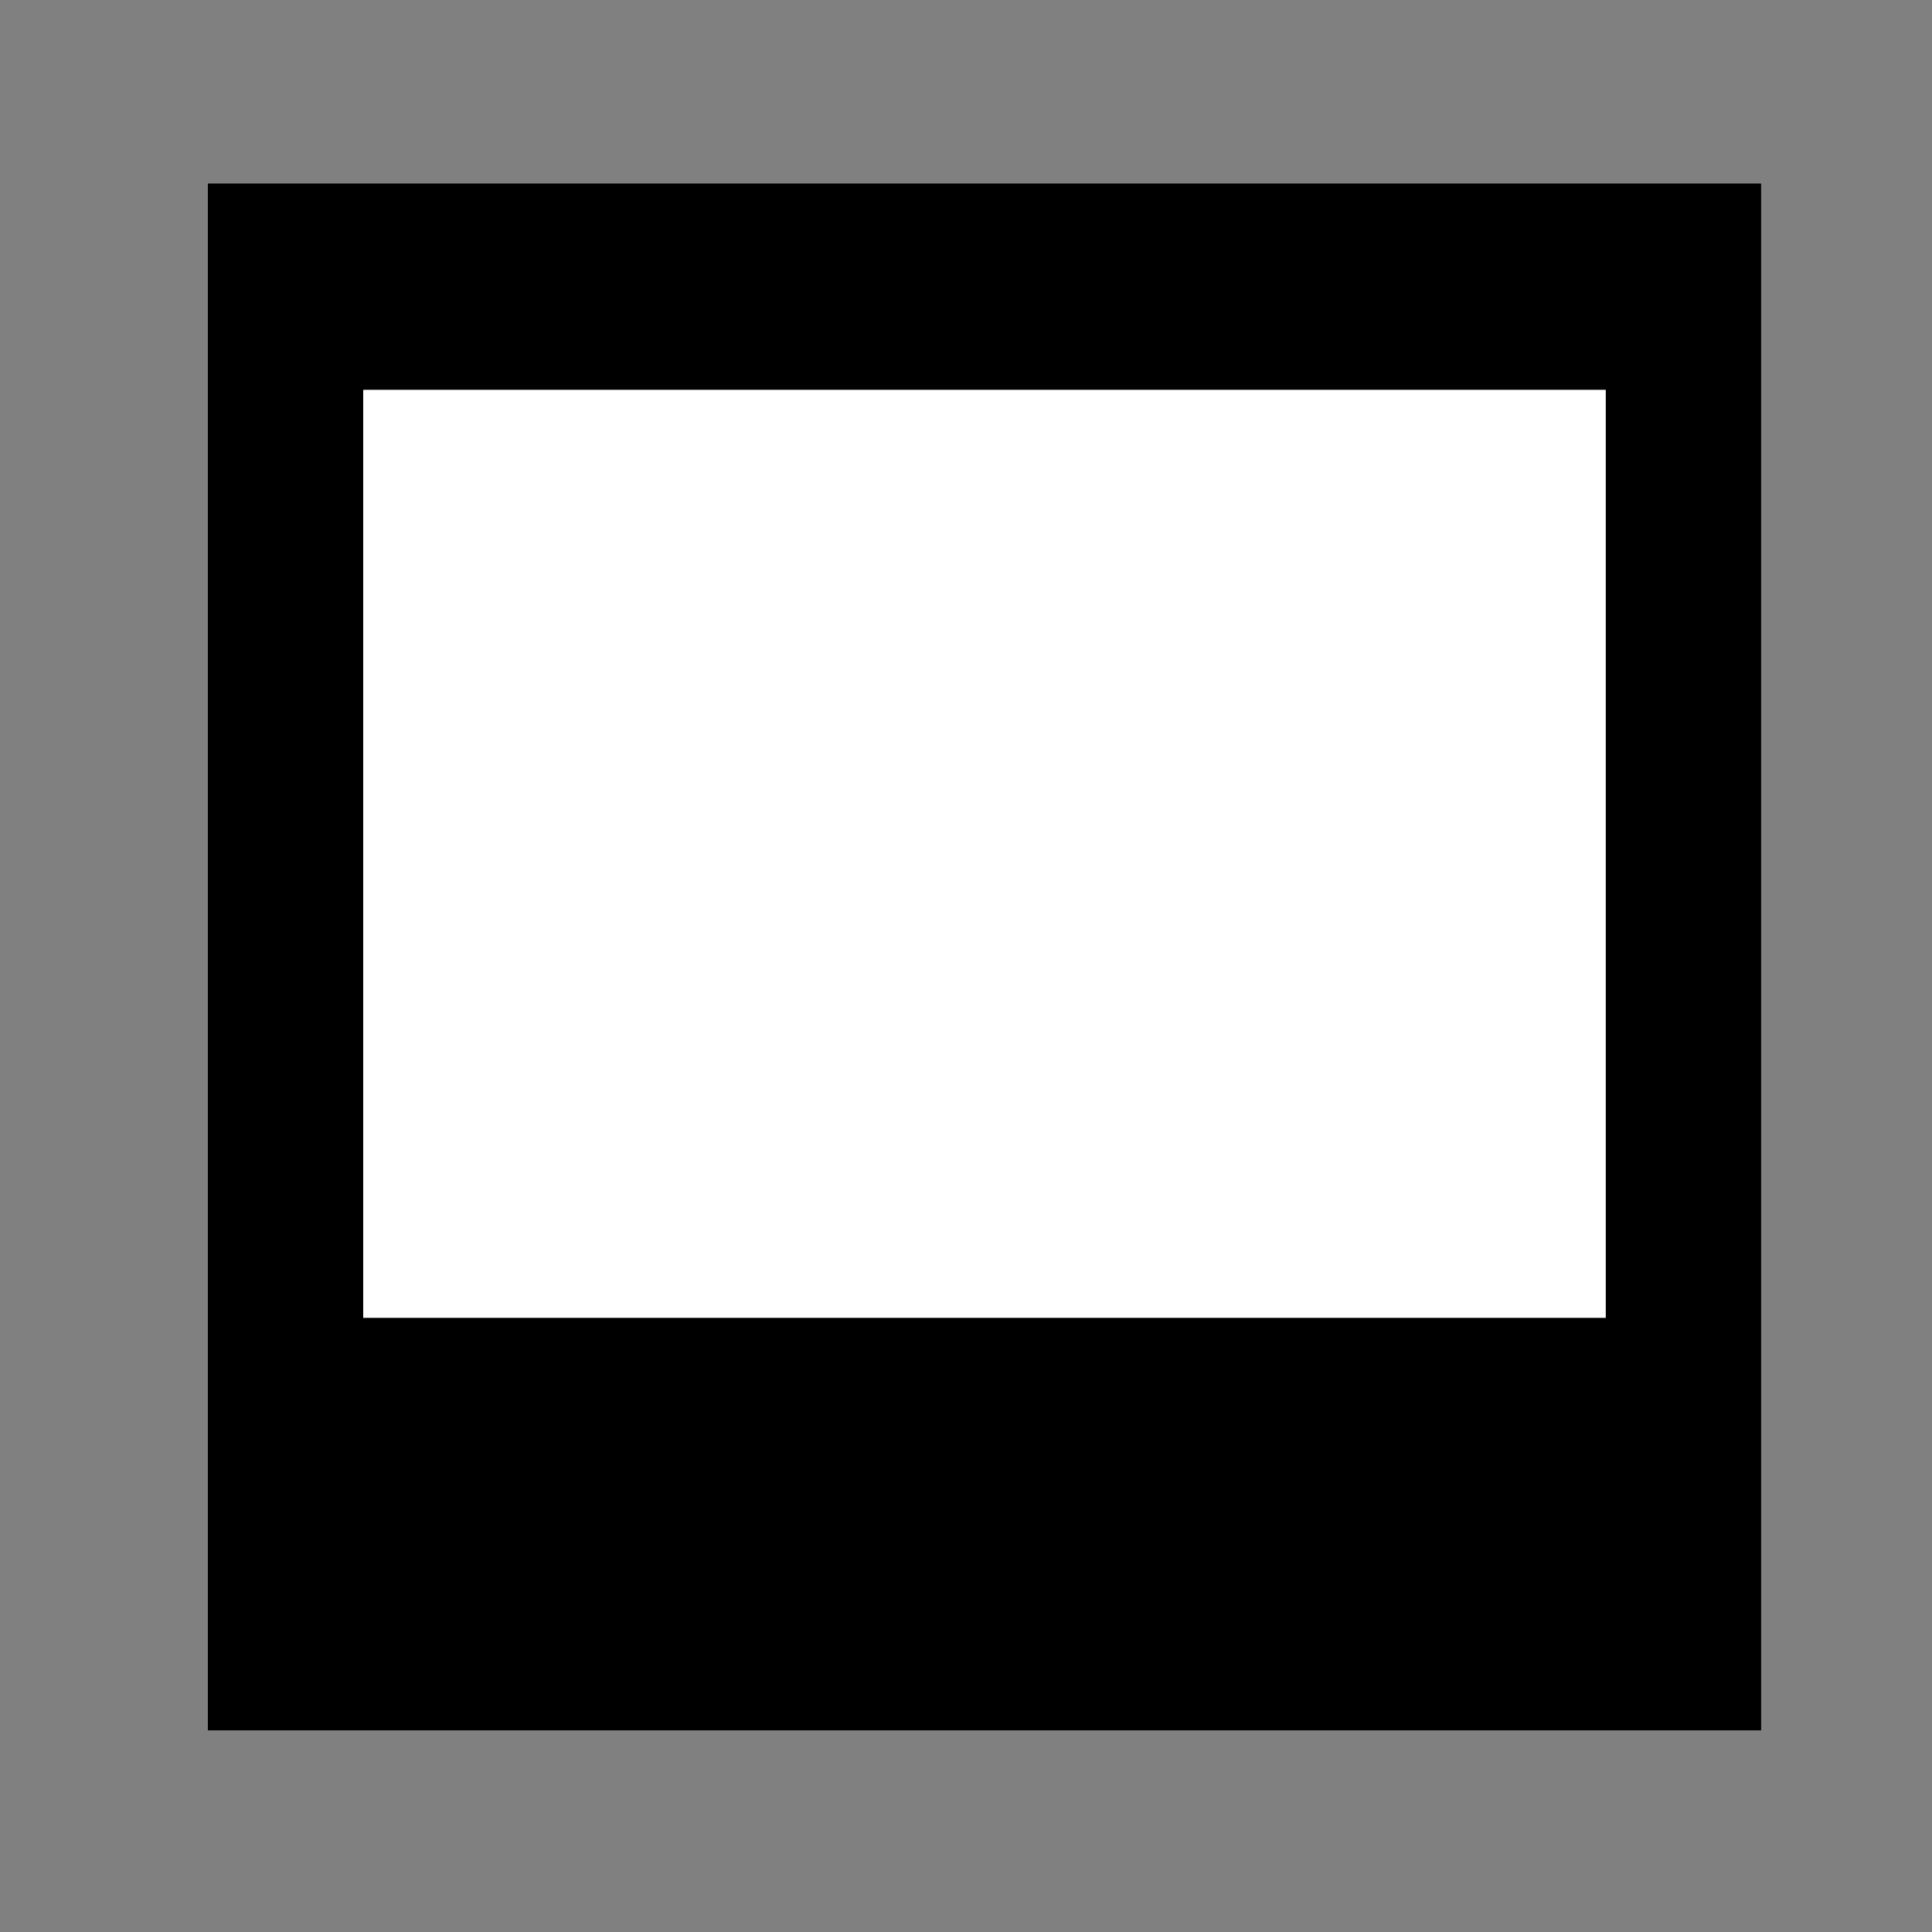 <?xml version="1.0" encoding="UTF-8" standalone="no"?>
<svg
   xmlns:dc="http://purl.org/dc/elements/1.1/"
   xmlns:cc="http://creativecommons.org/ns#"
   xmlns:rdf="http://www.w3.org/1999/02/22-rdf-syntax-ns#"
   xmlns:svg="http://www.w3.org/2000/svg"
   xmlns="http://www.w3.org/2000/svg"
   xmlns:sodipodi="http://sodipodi.sourceforge.net/DTD/sodipodi-0.dtd"
   xmlns:inkscape="http://www.inkscape.org/namespaces/inkscape"
   version="1.1"
   width="76"
   height="76"
   viewBox="0 0 76.00 76.00"
   enable-background="new 0 0 76.00 76.00"
   xml:space="preserve"
   id="svg2"
   inkscape:version="0.48.2 r9819"
   sodipodi:docname="MyDesktop.svg"
   inkscape:export-filename="C:\Users\BahleDi\Desktop\New folder\FileListView_Version_2.1\FolderBrowser\FolderBrowser\Images\Metro\SVG\MyDesktop.png"
   inkscape:export-xdpi="56.842106"
   inkscape:export-ydpi="56.842106"><rect x="0" y="0" width="76.00" height="76.00" fill="#808080" stroke="none"/><defs
   id="defs8" /><sodipodi:namedview
   pagecolor="#ffffff"
   bordercolor="#666666"
   borderopacity="1"
   objecttolerance="10"
   gridtolerance="10"
   guidetolerance="10"
   inkscape:pageopacity="0"
   inkscape:pageshadow="2"
   inkscape:window-width="990"
   inkscape:window-height="647"
   id="namedview6"
   showgrid="false"
   inkscape:zoom="3.1052632"
   inkscape:cx="35.73656"
   inkscape:cy="40.936689"
   inkscape:window-x="1343"
   inkscape:window-y="474"
   inkscape:window-maximized="0"
   inkscape:current-layer="layer3" />
	
<g
   inkscape:groupmode="layer"
   id="layer1"
   inkscape:label="FolderBottom" /><g
   inkscape:groupmode="layer"
   id="layer3"
   inkscape:label="FolderContent"><g
     id="g3818"
     transform="matrix(0.982,0,0,1.043,0.937,-1.654)"><rect
       y="12.237"
       x="10.949"
       height="48.305"
       width="55.068"
       id="rect3802"
       style="fill:#ffffff;fill-opacity:1;fill-rule:nonzero;stroke:none" /><path
       style="fill:#000000;fill-opacity:1;stroke:none"
       inkscape:connector-curvature="0"
       id="path4"
       d="m 7.373,66.847 62.22,0 0,-58.339 -62.22,0 0,58.339 z m 55.998,-15.557 -49.776,0 0,-35.003 49.776,0 0,35.003 z" /></g></g><g
   inkscape:groupmode="layer"
   id="layer2"
   inkscape:label="FolderTop" /></svg>